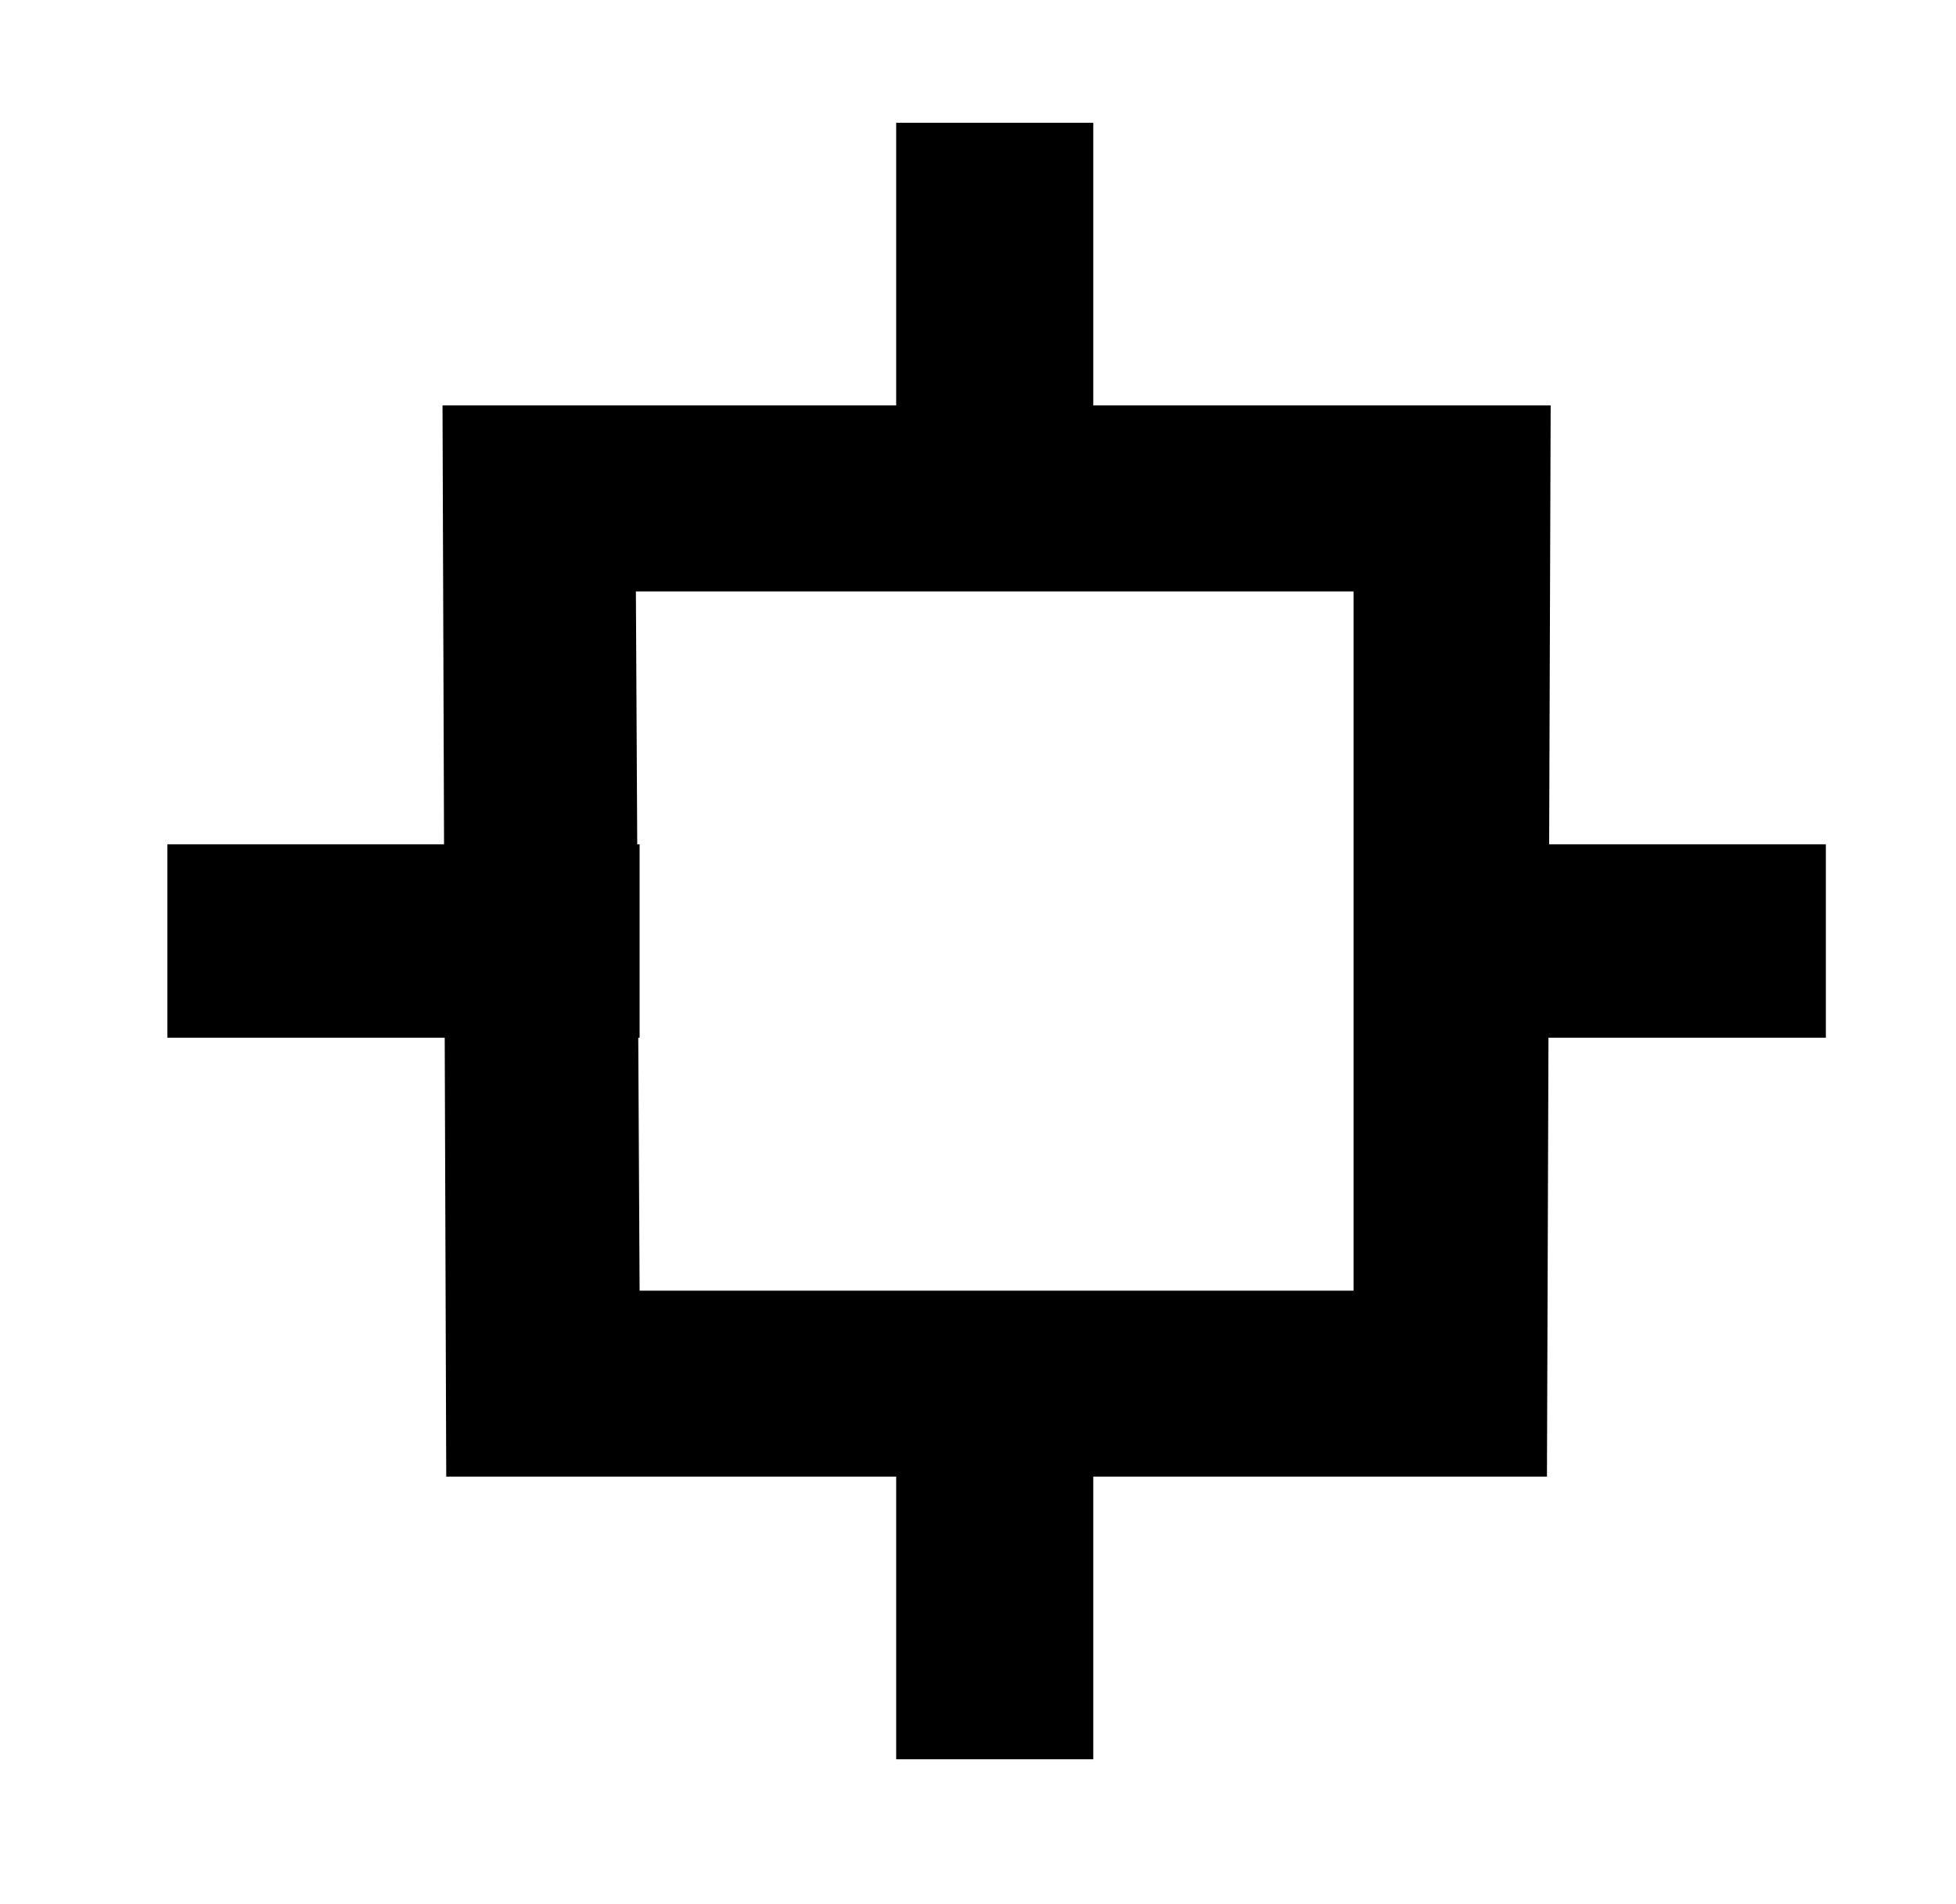 <?xml version="1.0" standalone="no"?>
<!DOCTYPE svg PUBLIC "-//W3C//DTD SVG 1.1//EN" "http://www.w3.org/Graphics/SVG/1.1/DTD/svg11.dtd" >
<svg xmlns="http://www.w3.org/2000/svg" xmlns:xlink="http://www.w3.org/1999/xlink" version="1.1" viewBox="-10 0 526 512">
   <path fill="currentColor"
d="M231 473h53v-126h-53v126zM231 159h53v-126h-53v126zM162 279v-52h-127v52h127zM481 279v-52h-127v52h127zM354 347h-192l-1 -188h193v56v62v70zM406 397l1 -288h-298l1 288h296z" />
</svg>
